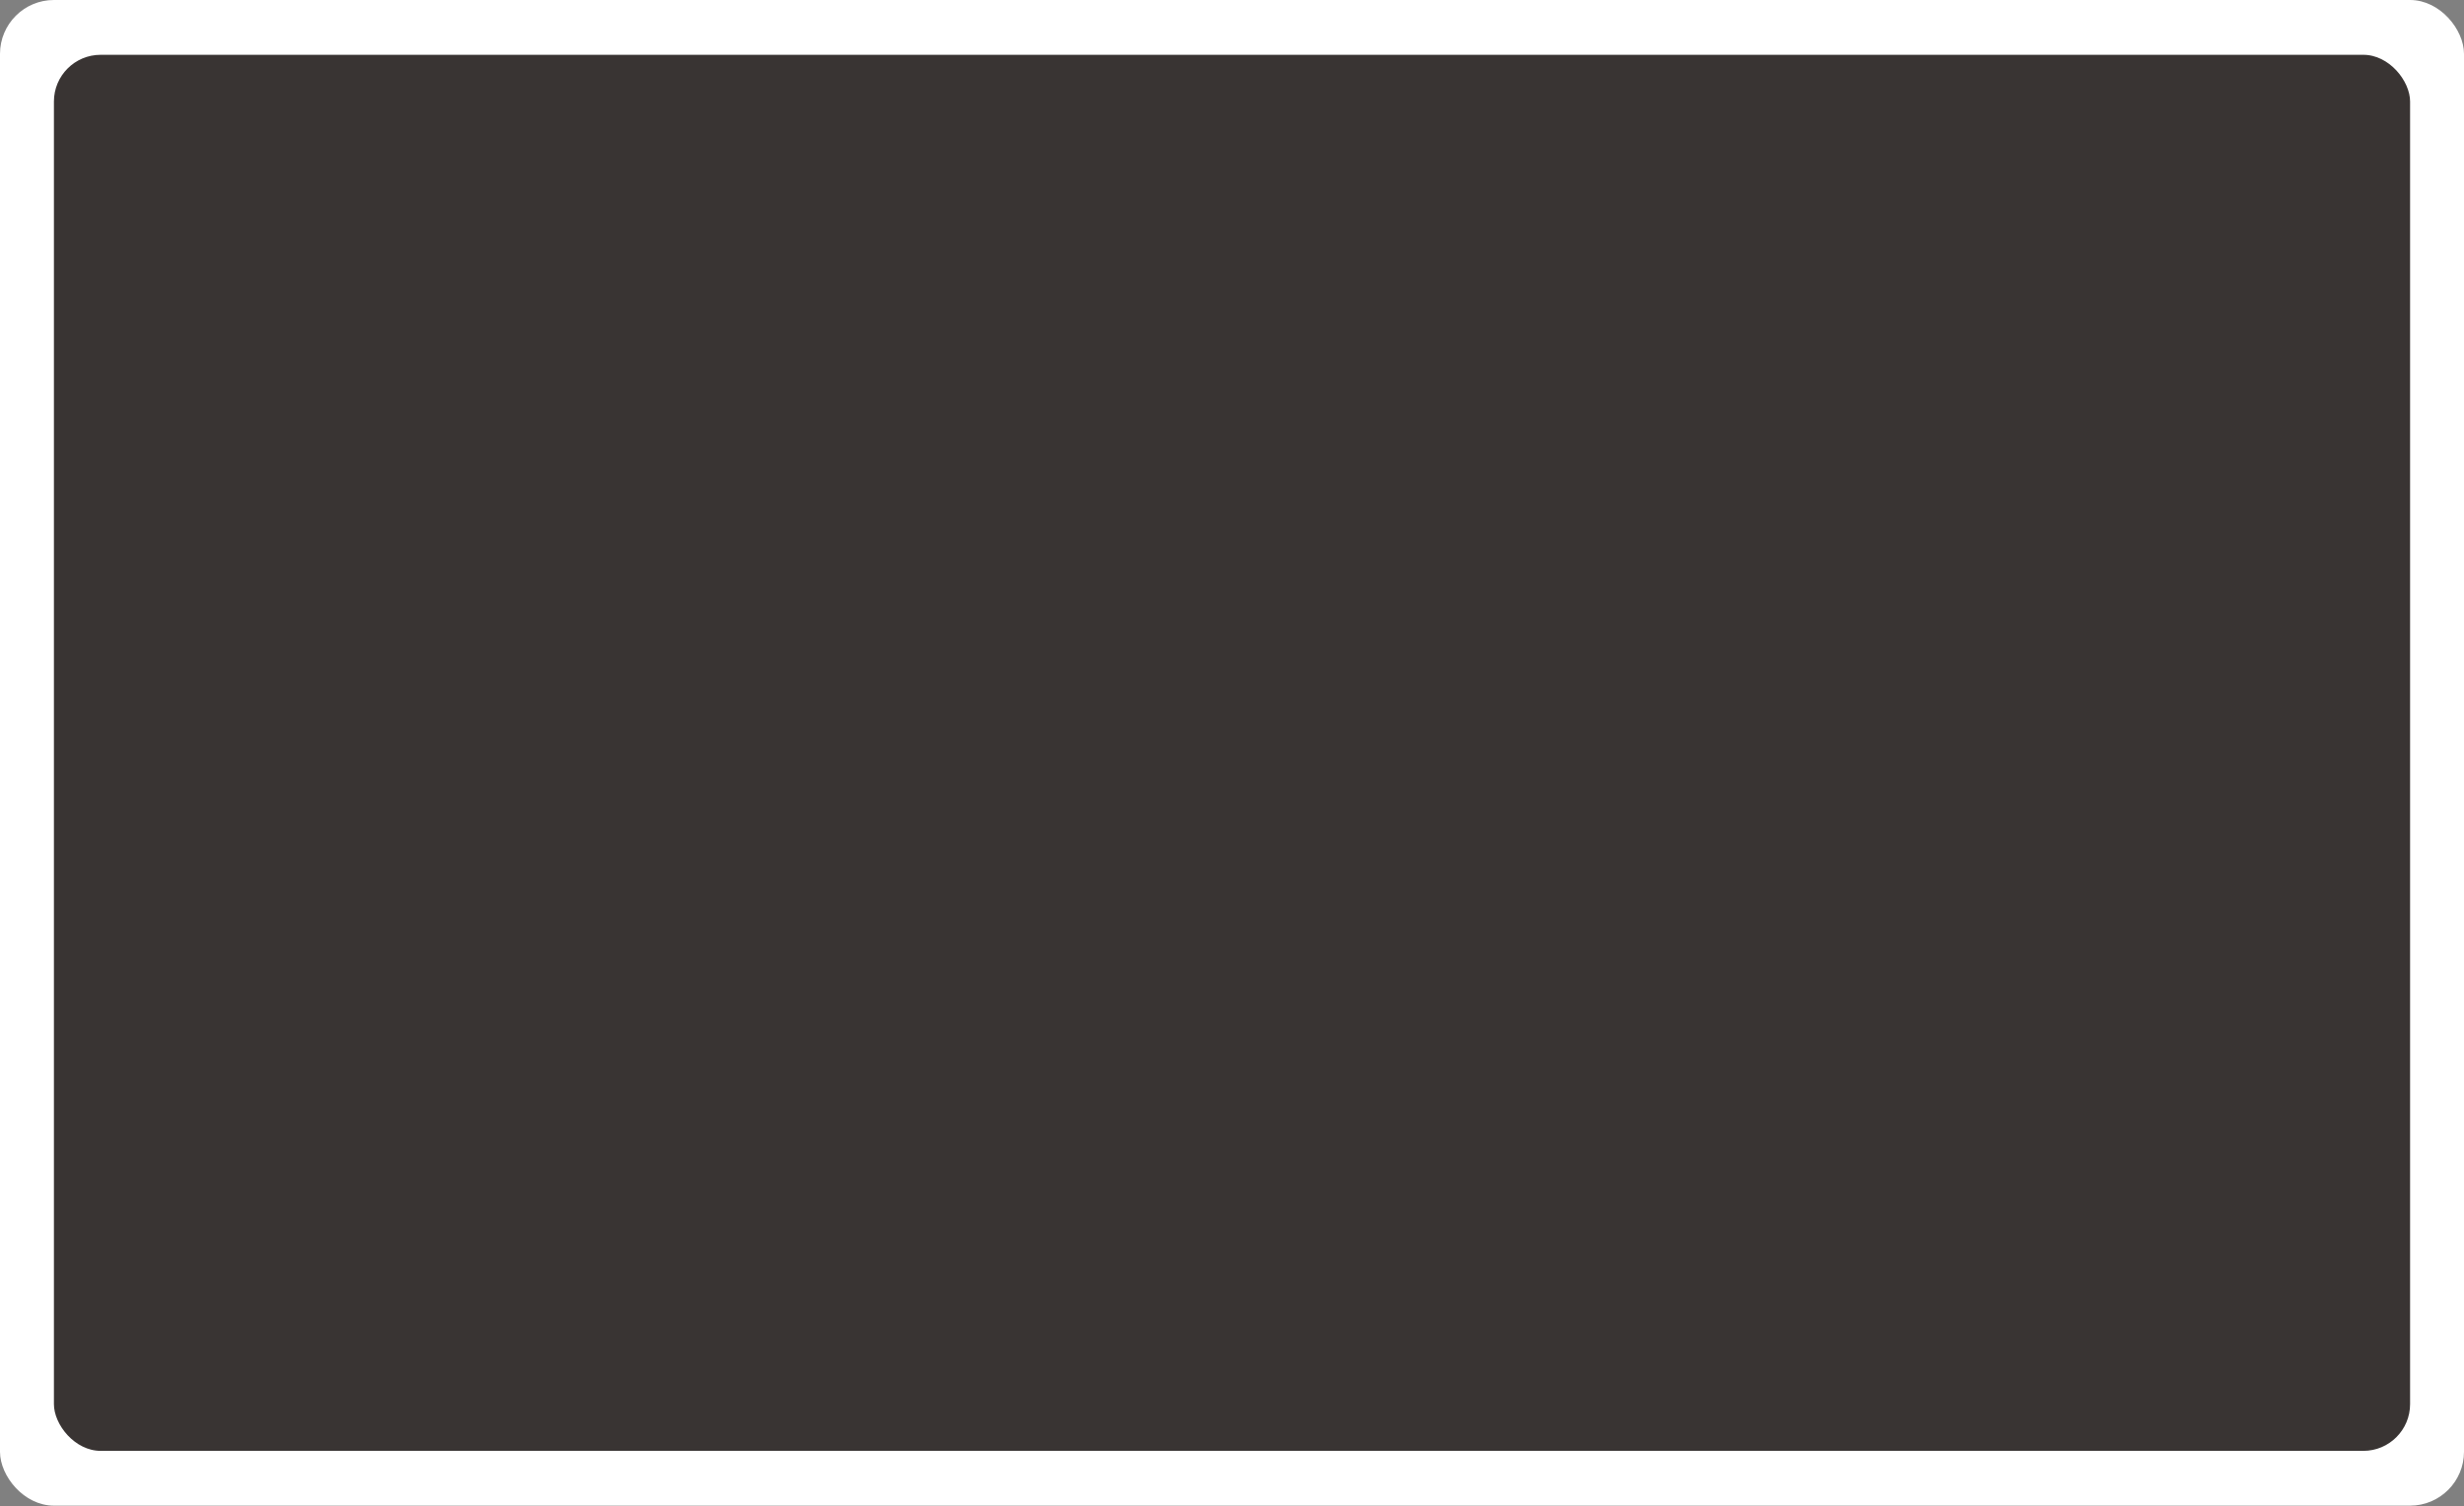 <svg width="1371" height="838" viewBox="0 0 1371 838" fill="none" xmlns="http://www.w3.org/2000/svg">
<rect x="0" y="0" width="1371" height="838" fill="#808080" stroke="none"/>
<rect x="2" y="2" width="1367" height="833.764" rx="28" fill="white" stroke="white" stroke-width="4"/>
<rect x="28" y="28.491" width="1315" height="780.783" rx="28" fill="#393433" stroke="white" stroke-width="4"/>
</svg>
